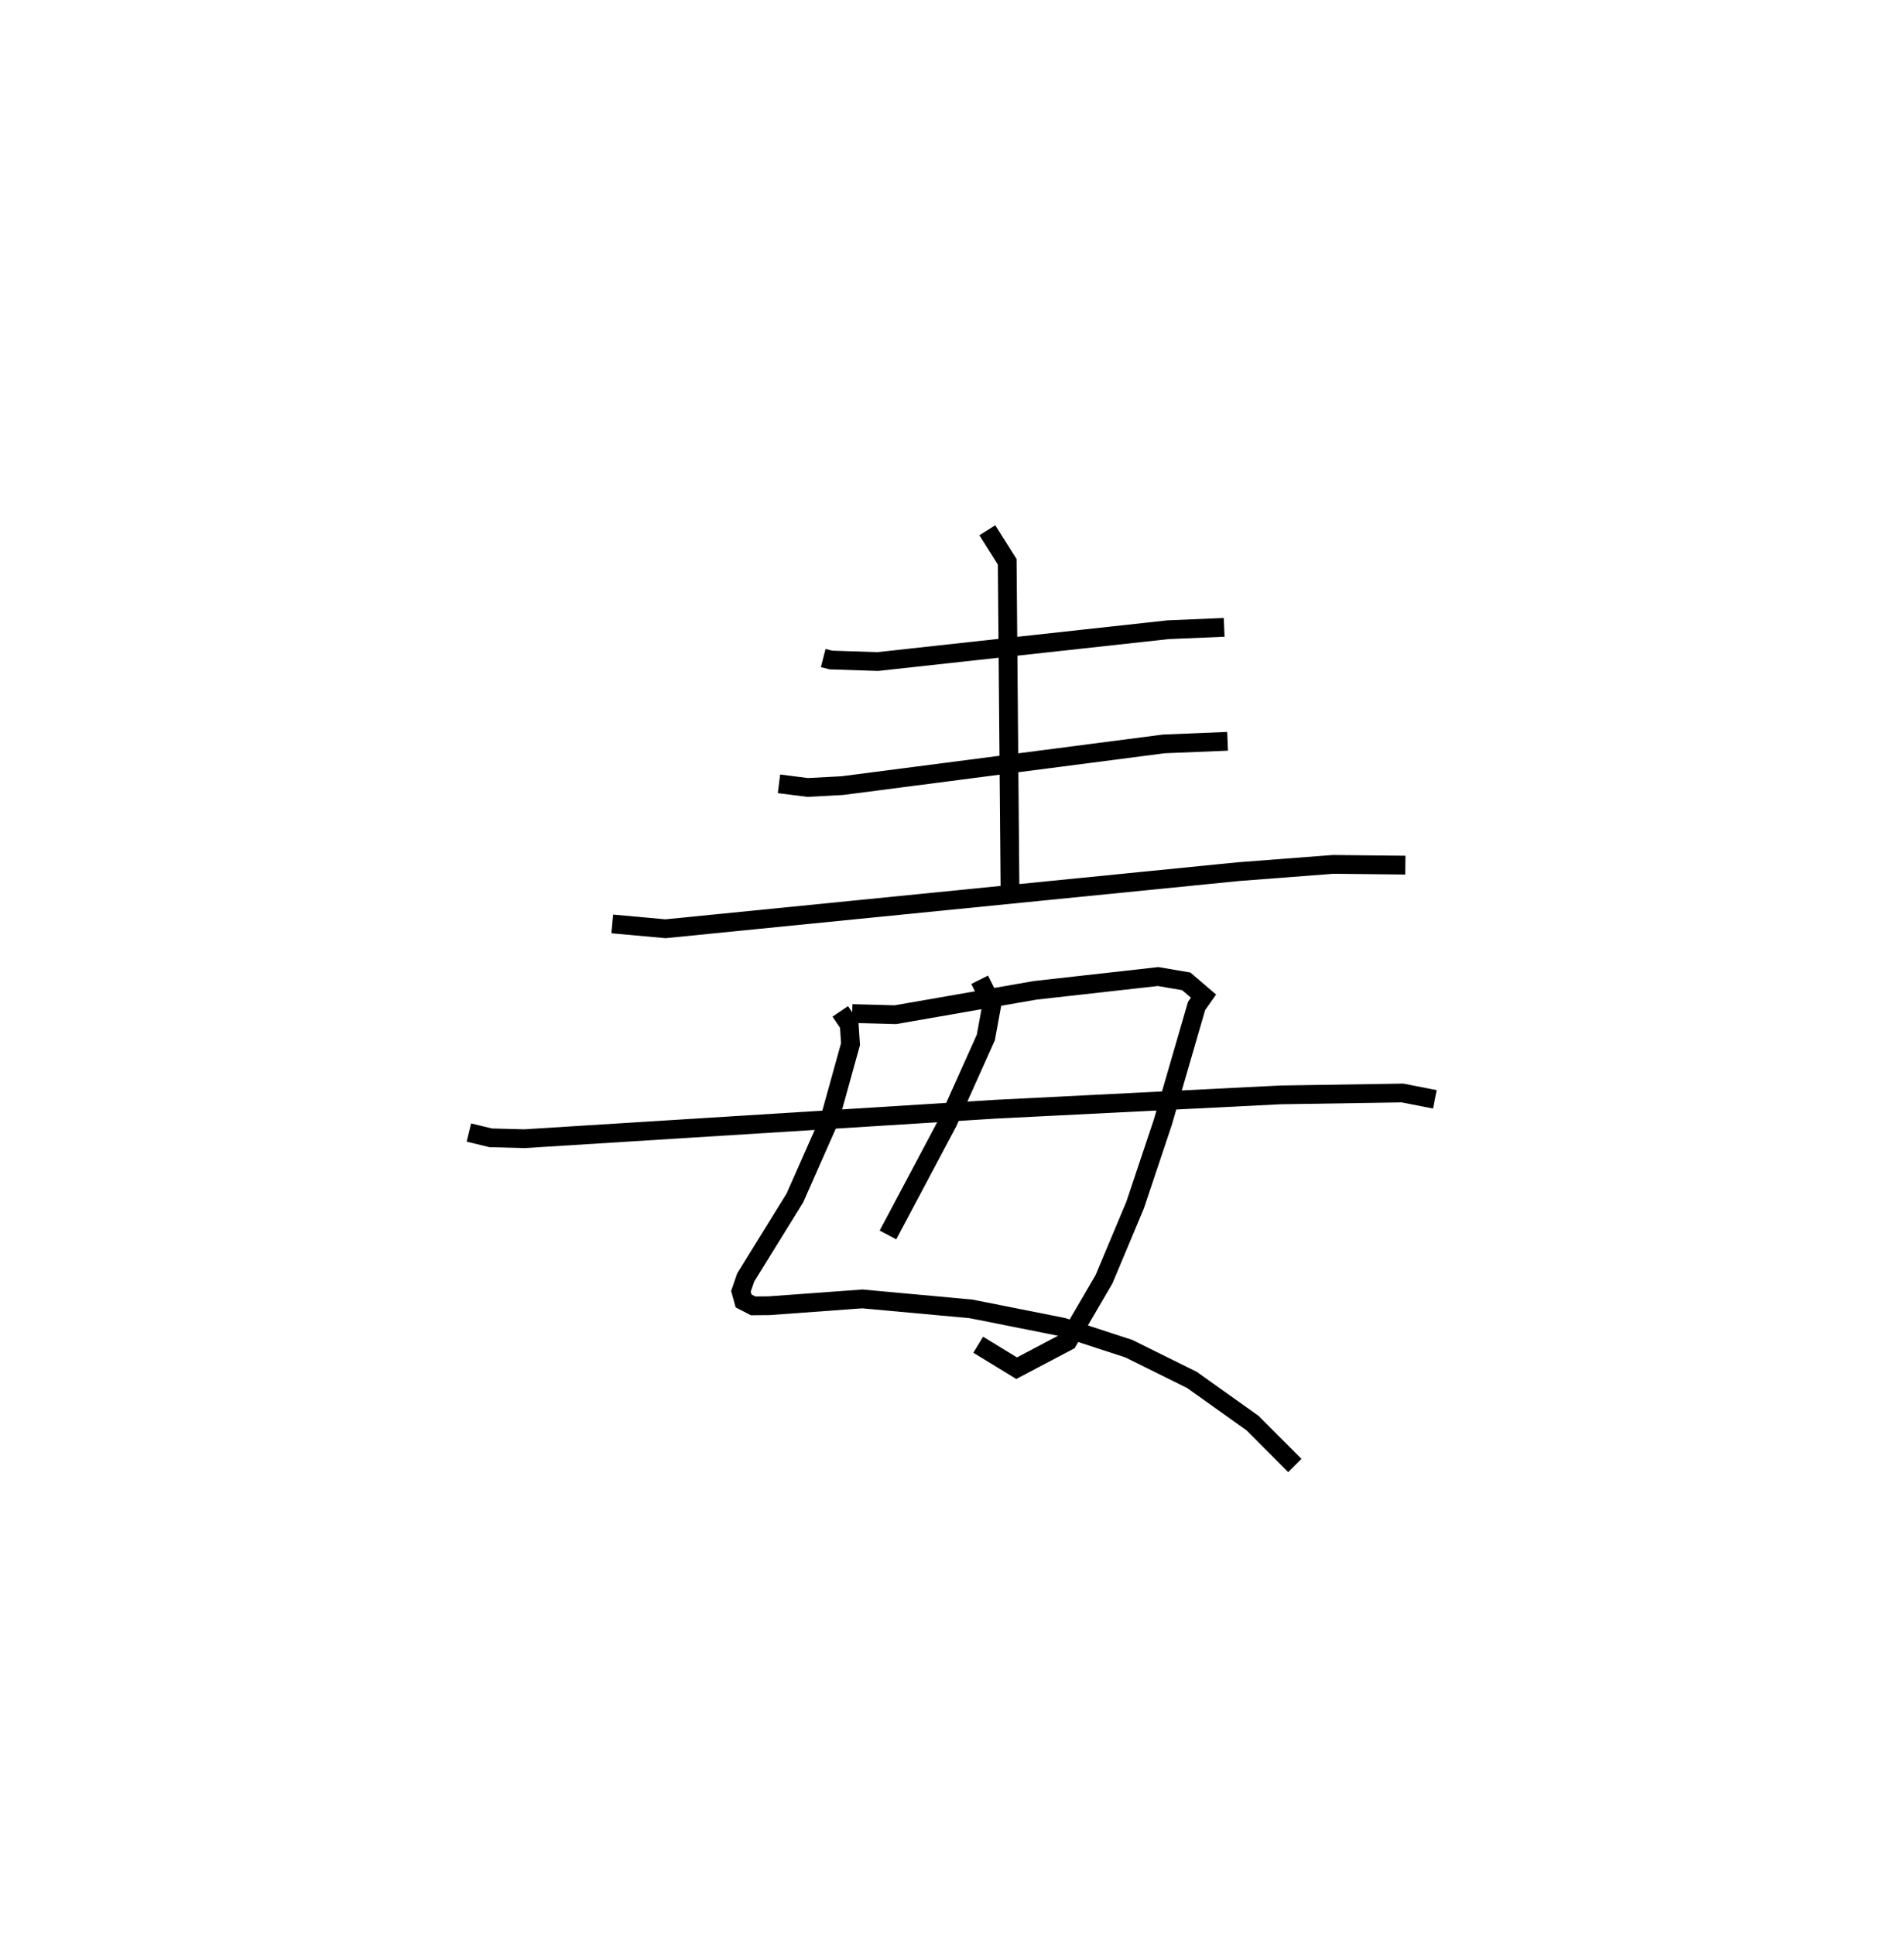 <?xml version="1.0" encoding="utf-8" ?>
<svg baseProfile="full" height="103.092" version="1.1" width="101.487" xmlns="http://www.w3.org/2000/svg" xmlns:ev="http://www.w3.org/2001/xml-events" xmlns:xlink="http://www.w3.org/1999/xlink"><defs /><rect fill="white" height="103.092" width="101.487" x="0" y="0" /><path d="M27.267,25 m0.0,0.0 m16.612,10.066 l0.407,0.104 2.499,0.082 l15.47,-1.695 2.995,-0.127 m-23.729,8.338 l1.53,0.194 1.847,-0.098 l17.135,-2.223 3.4,-0.139 m-32.797,9.732 l2.835,0.257 30.538,-3.043 l5.046,-0.387 3.853,0.04 m-22.282,-17.844 l1.06,1.678 0.154,18.047 m-9.052,5.912 l0.476,0.703 0.07,1.042 l-1.109,3.999 -1.855,4.195 l-2.624,4.243 -0.252,0.735 l0.142,0.513 0.507,0.262 l0.854,-0.007 4.968,-0.363 l5.792,0.531 4.895,0.973 l3.516,1.147 3.363,1.665 l3.225,2.296 2.261,2.264 m-23.594,-24.082 l2.303,0.061 7.447,-1.298 l6.556,-0.735 1.503,0.257 l0.917,0.786 -0.369,0.522 l-1.804,6.215 -1.471,4.393 l-1.659,3.956 -1.926,3.3 l-2.733,1.441 -2.046,-1.251 m0.076,-19.447 l0.654,1.307 -0.323,1.765 l-2.028,4.52 -3.19,6.006 m-22.336,-5.457 l1.16,0.281 1.794,0.047 l25.092,-1.57 15.182,-0.764 l6.533,-0.102 1.726,0.339 " fill="none" stroke="black" stroke-width="1" /></svg>